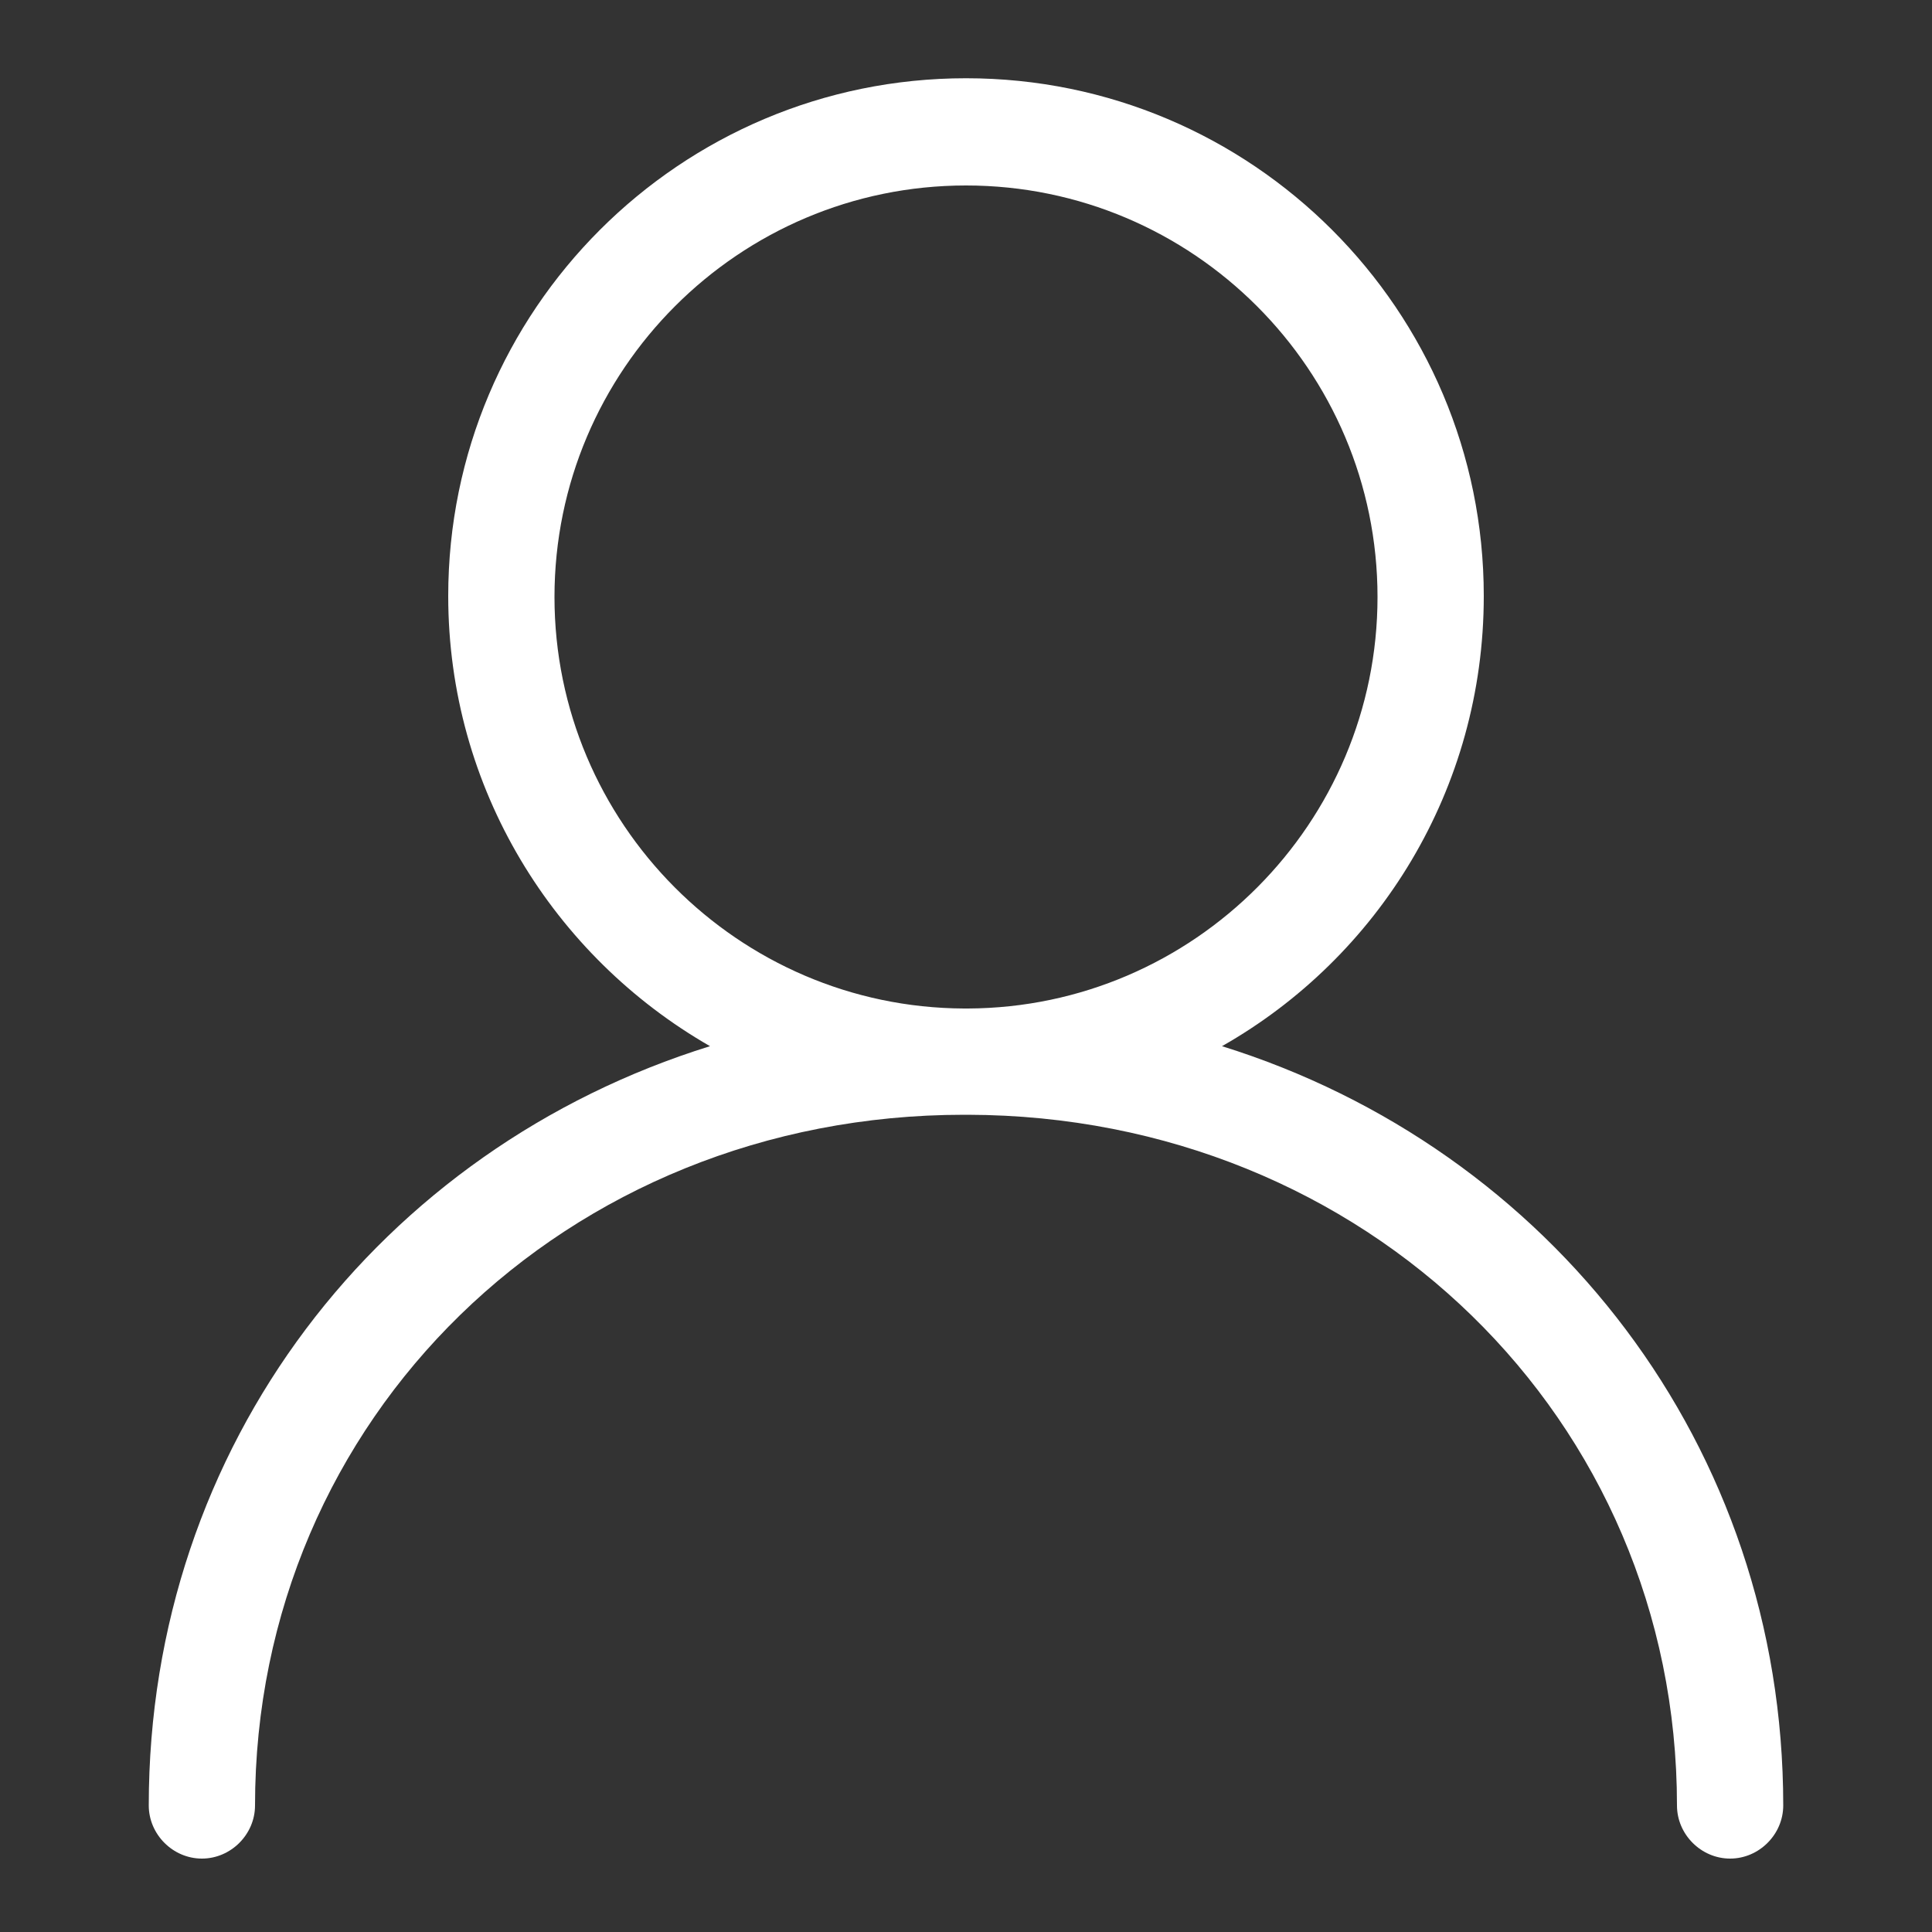 <?xml version="1.0" standalone="no"?><!DOCTYPE svg PUBLIC "-//W3C//DTD SVG 1.1//EN" "http://www.w3.org/Graphics/SVG/1.1/DTD/svg11.dtd"><svg t="1555313265749" class="icon" style="" viewBox="0 0 1024 1024" version="1.1" xmlns="http://www.w3.org/2000/svg" p-id="4143" xmlns:xlink="http://www.w3.org/1999/xlink" width="500" height="500"><rect x="0" y="0" width="1024" height="1024" fill="#333333" stroke="none"/><defs><style type="text/css"></style></defs><path d="M647.68 554.496c82.944-47.104 138.752-136.192 138.752-238.592 0-151.552-122.88-274.432-274.432-274.432s-274.432 122.88-274.432 274.432c0 101.888 55.808 190.976 138.752 238.592-174.592 54.272-297.472 211.456-297.472 402.432 0 15.36 12.8 28.16 28.16 28.16s28.16-12.8 28.16-28.16c0-205.312 164.864-366.08 375.808-366.08h2.048c210.944 0.512 375.808 161.28 375.808 366.08 0 15.36 12.8 28.16 28.16 28.16s28.16-12.8 28.16-28.16c0-190.464-123.392-348.16-297.472-402.432zM293.888 316.416c0-120.32 97.792-218.112 218.112-218.112s218.112 97.792 218.112 218.112c0 119.808-97.28 217.6-217.088 218.112h-2.048c-119.808-0.512-217.088-98.304-217.088-218.112z" fill="#ffffff" p-id="4144"></path></svg>